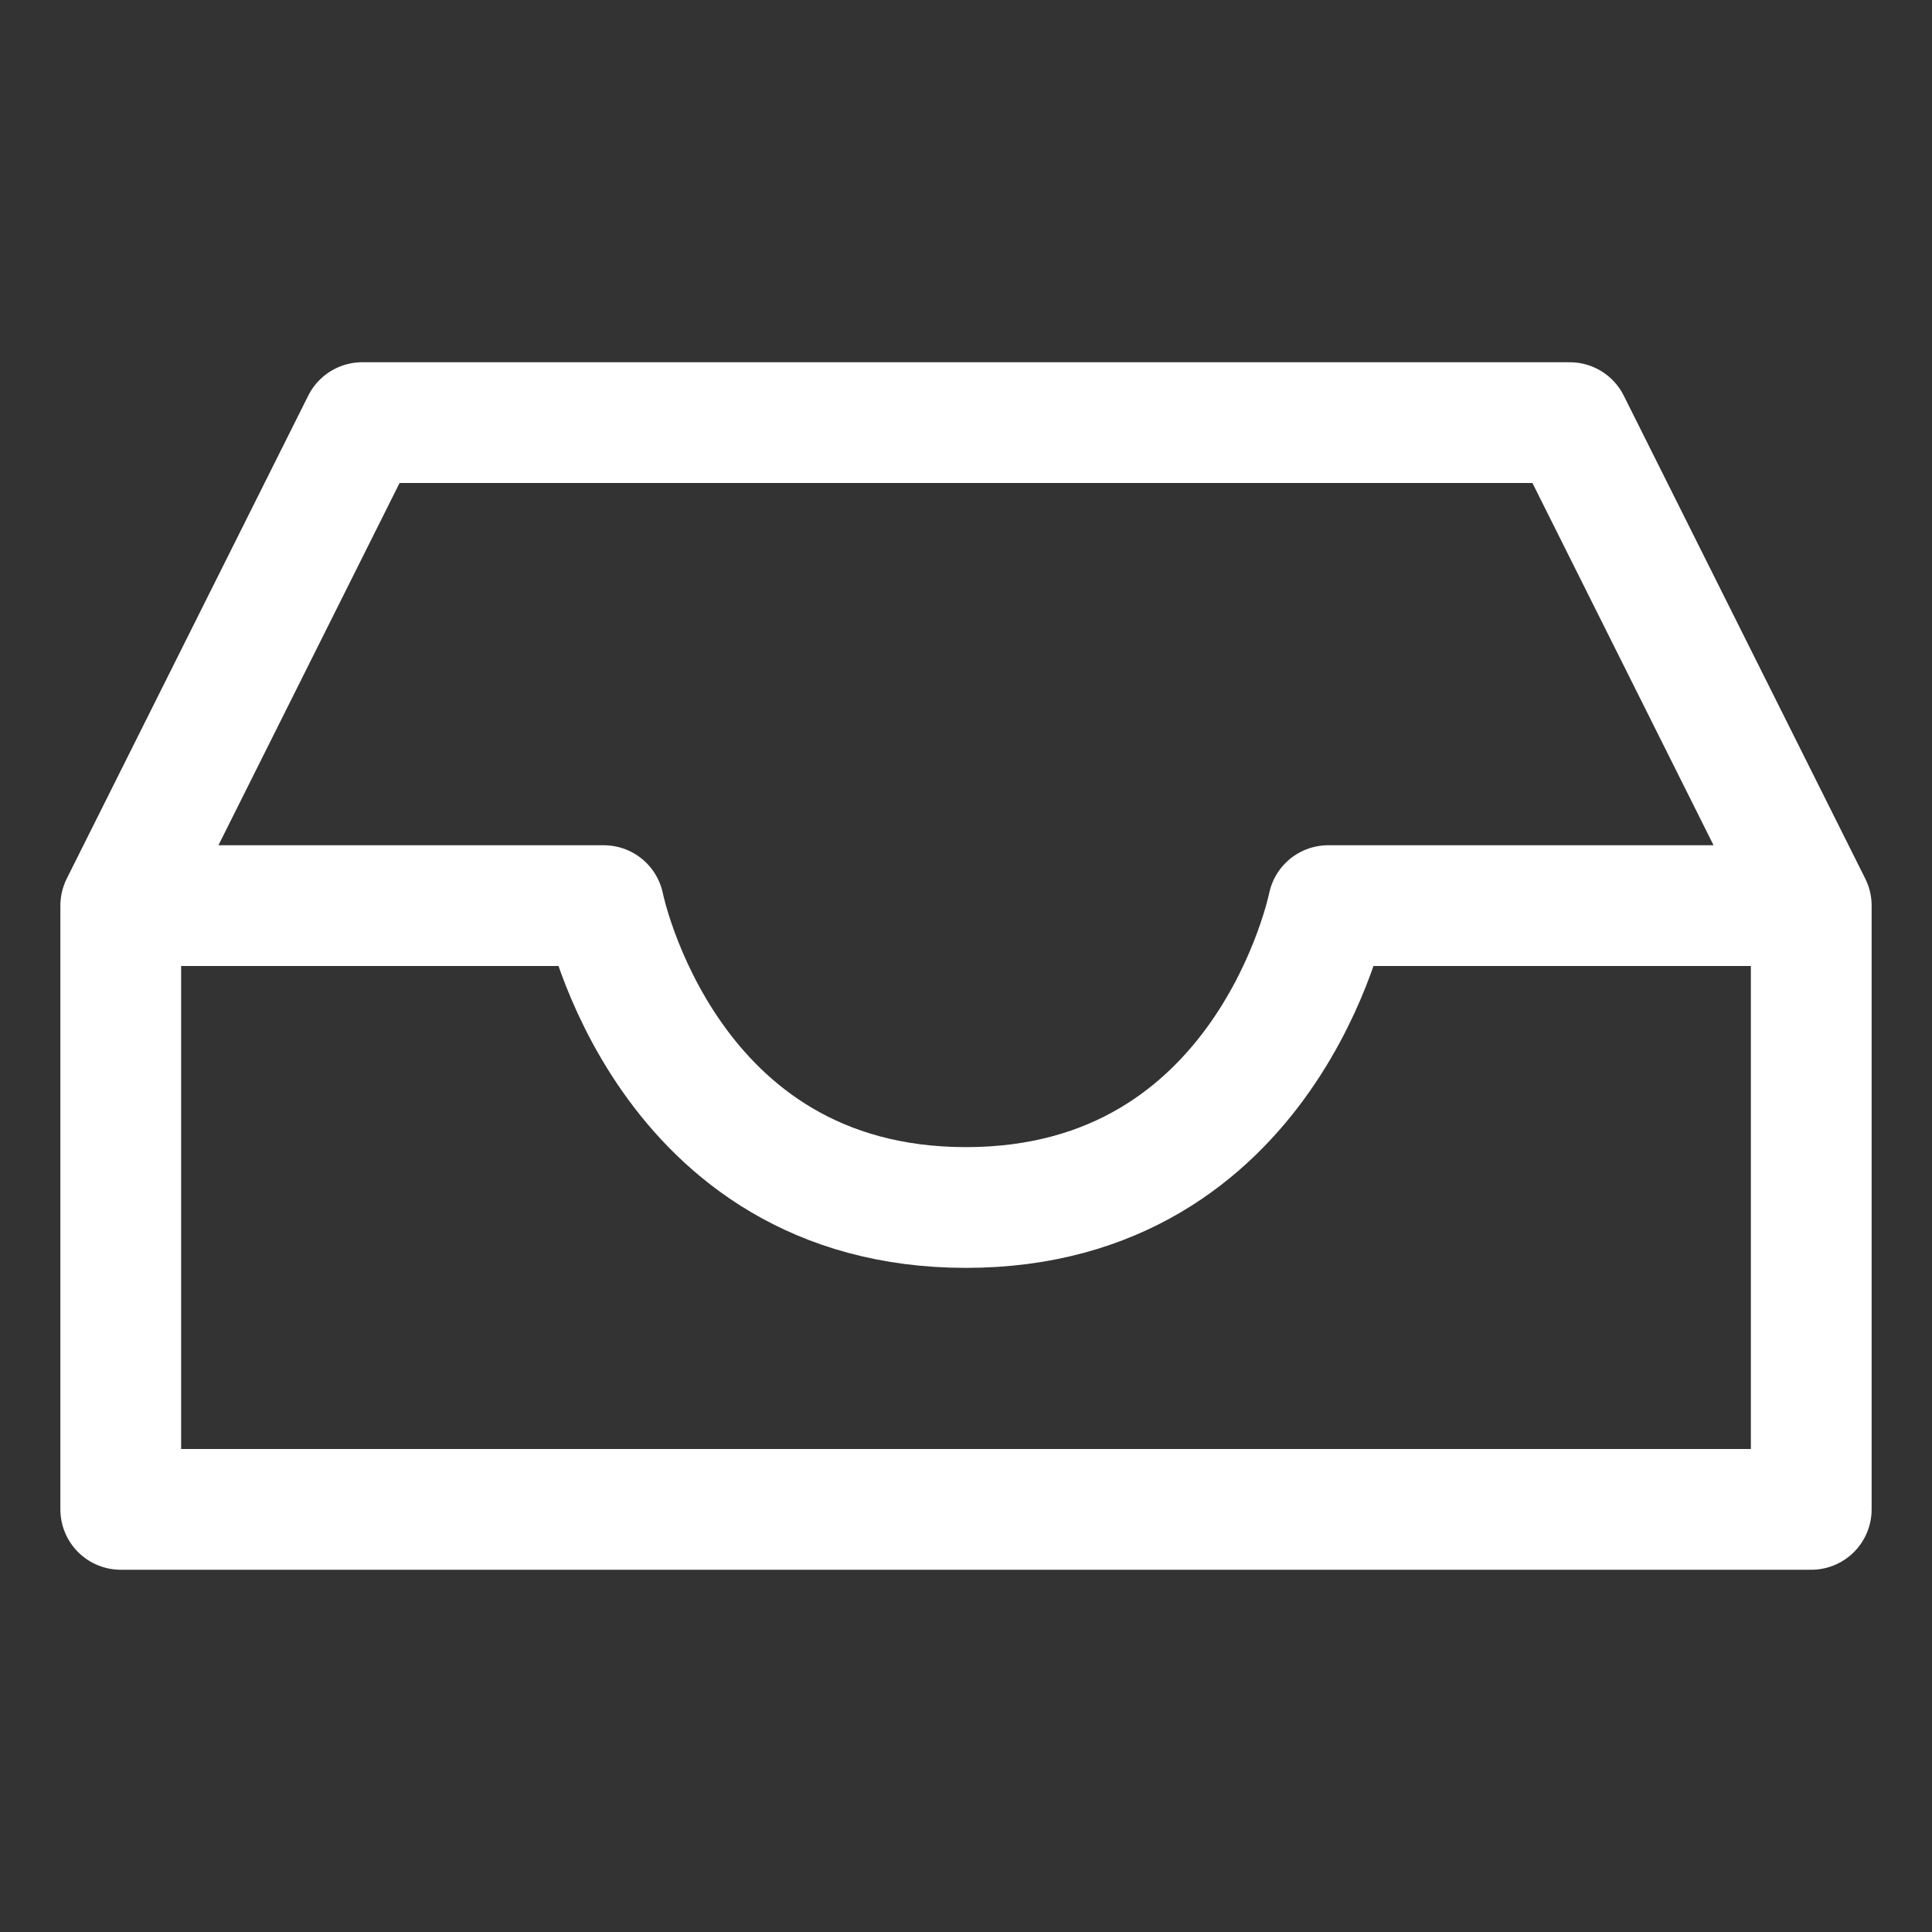 <svg width="48" height="48" viewBox="0 0 32 32" xmlns="http://www.w3.org/2000/svg">
    <rect x="0" y="0" width="32" height="32" fill="#333333" stroke="none"/>
    <path fill="none" stroke="#fff" stroke-linecap="round" stroke-linejoin="round" stroke-width="2" d="M2 15v10h28V15l-4-8H6Zm0 0h8s1 5 6 5s6-5 6-5h8"/>
</svg>